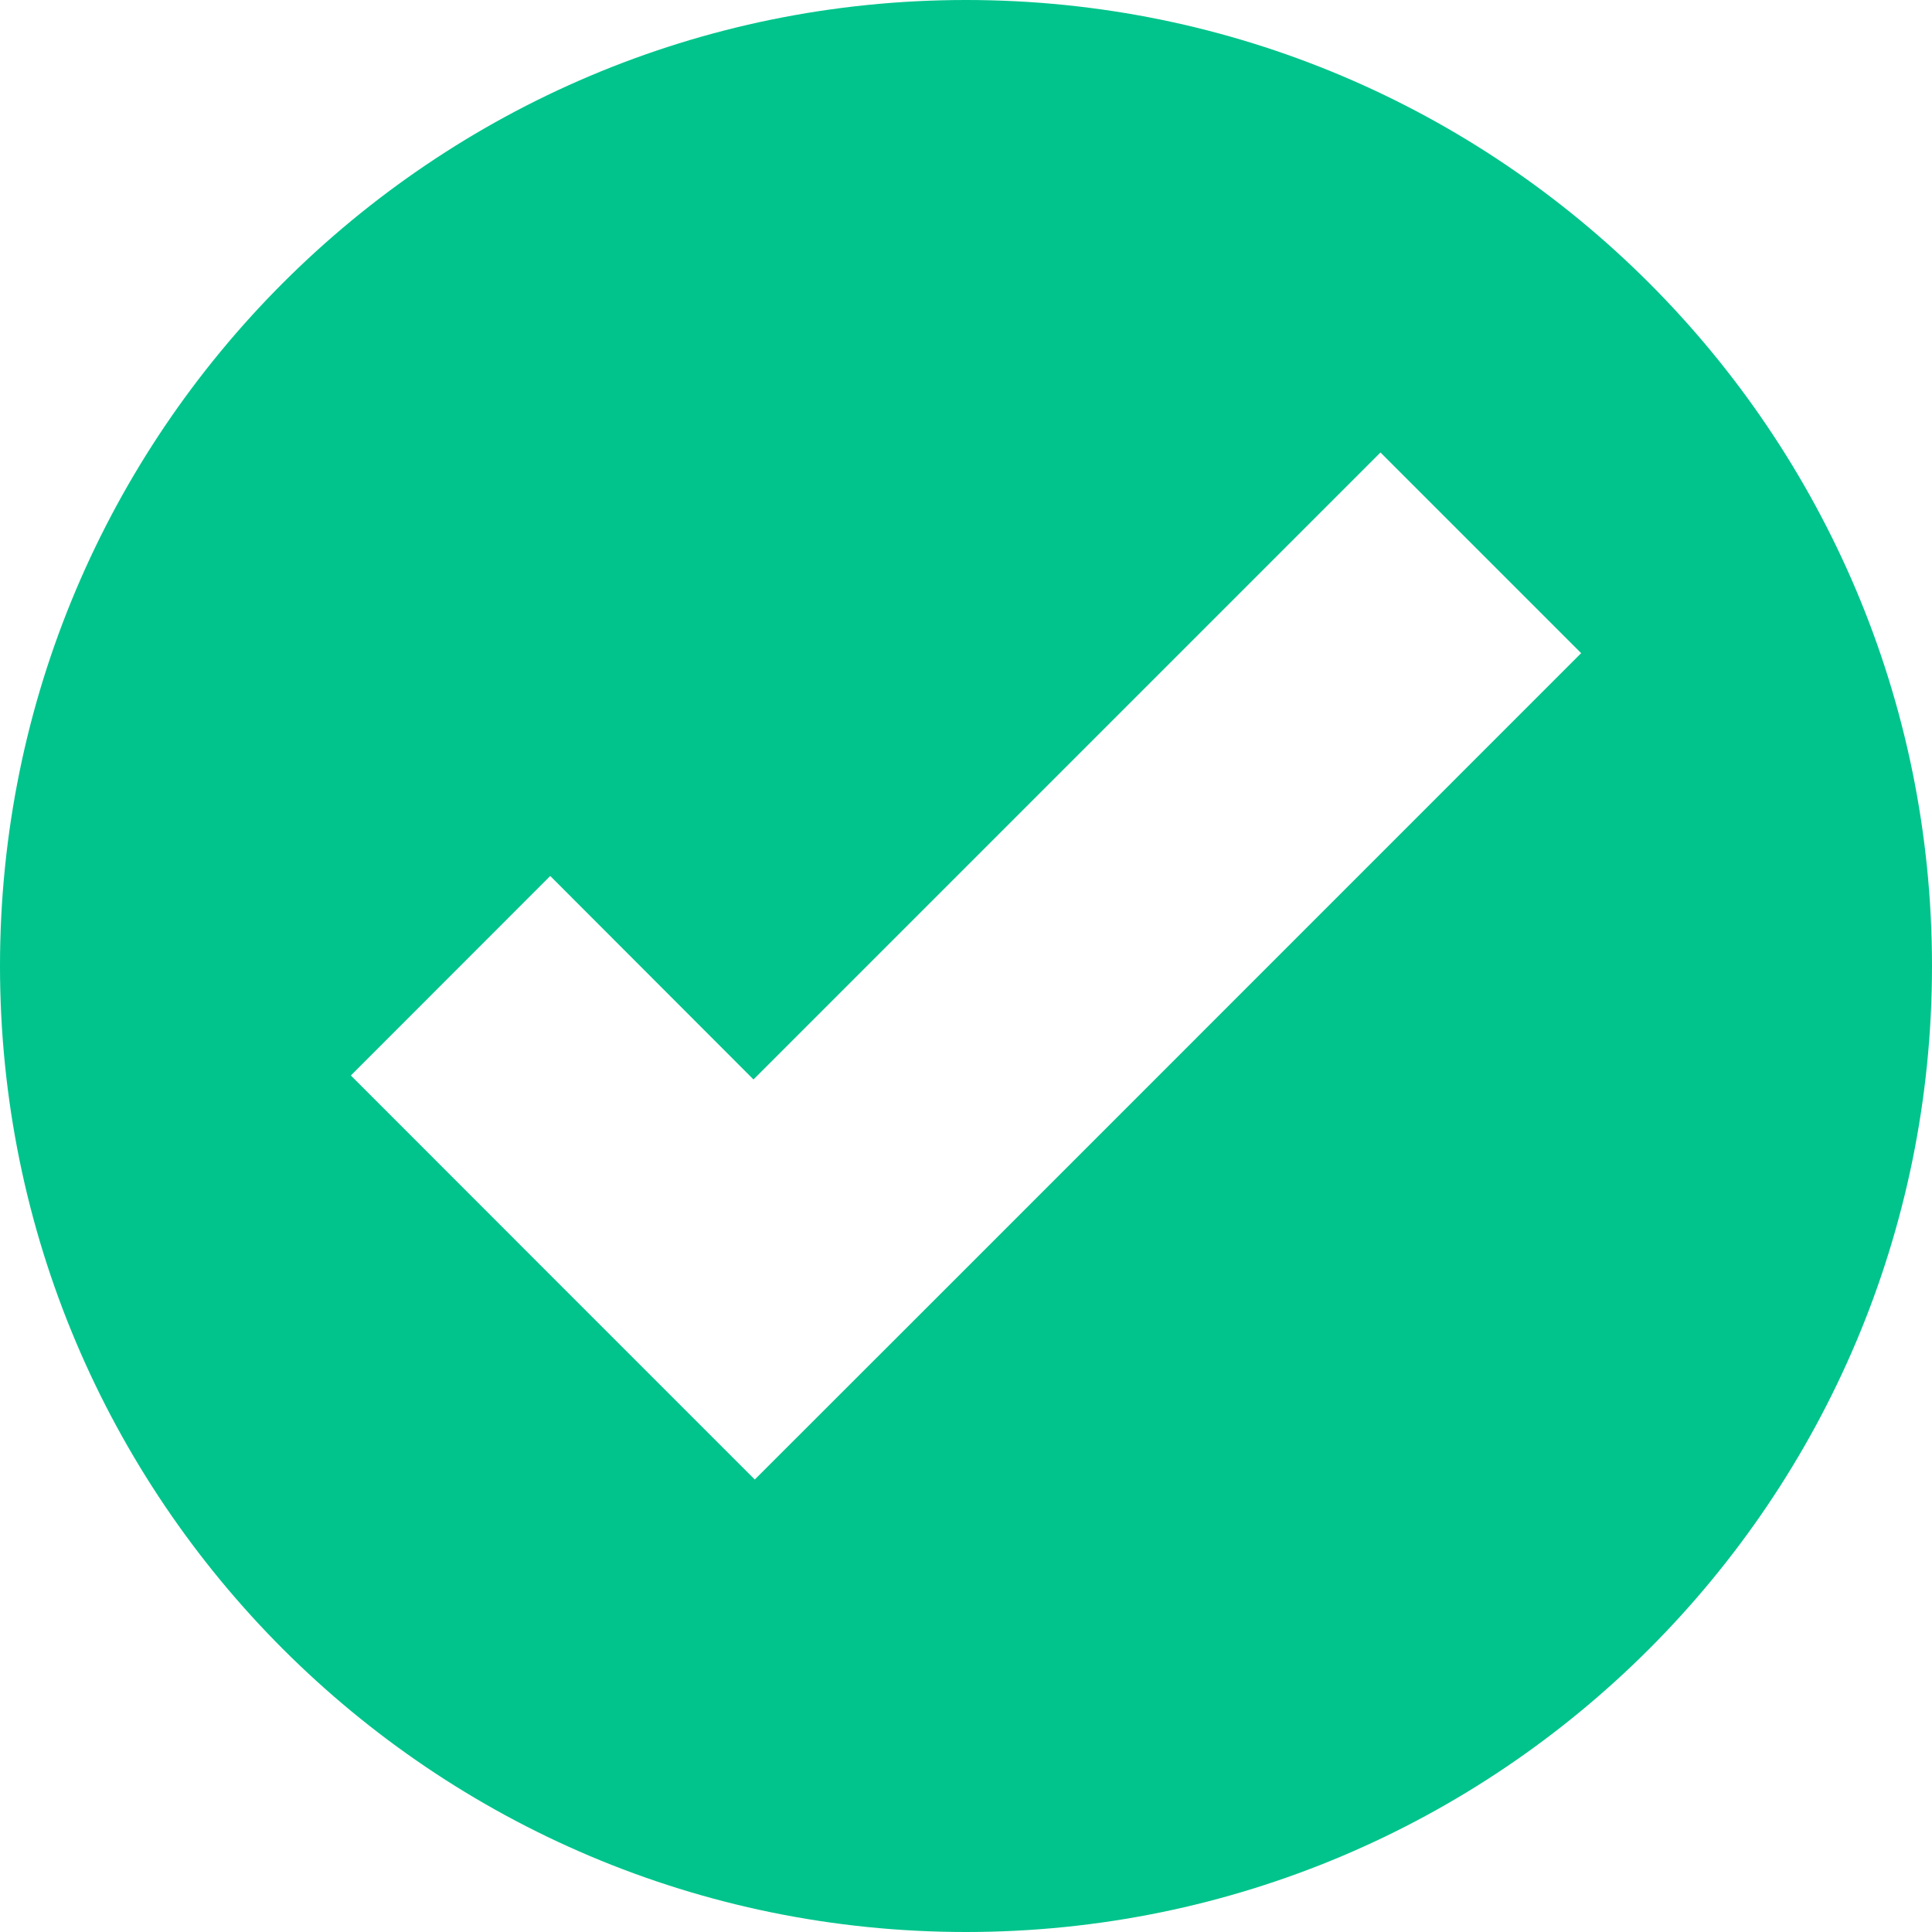 <svg width="15" height="15" viewBox="0 0 15 15" fill="none" xmlns="http://www.w3.org/2000/svg">
<path d="M7.5 0C3.358 0 0 3.358 0 7.5C0 11.642 3.358 15 7.5 15C11.642 15 15 11.642 15 7.5C15 3.358 11.642 0 7.5 0ZM10.718 3.513L12.276 5.071L7.409 9.939L5.86 11.487L4.302 9.929L2.724 8.35L4.272 6.801L5.85 8.381L10.718 3.513Z" fill="#00C48C"/>
</svg>
